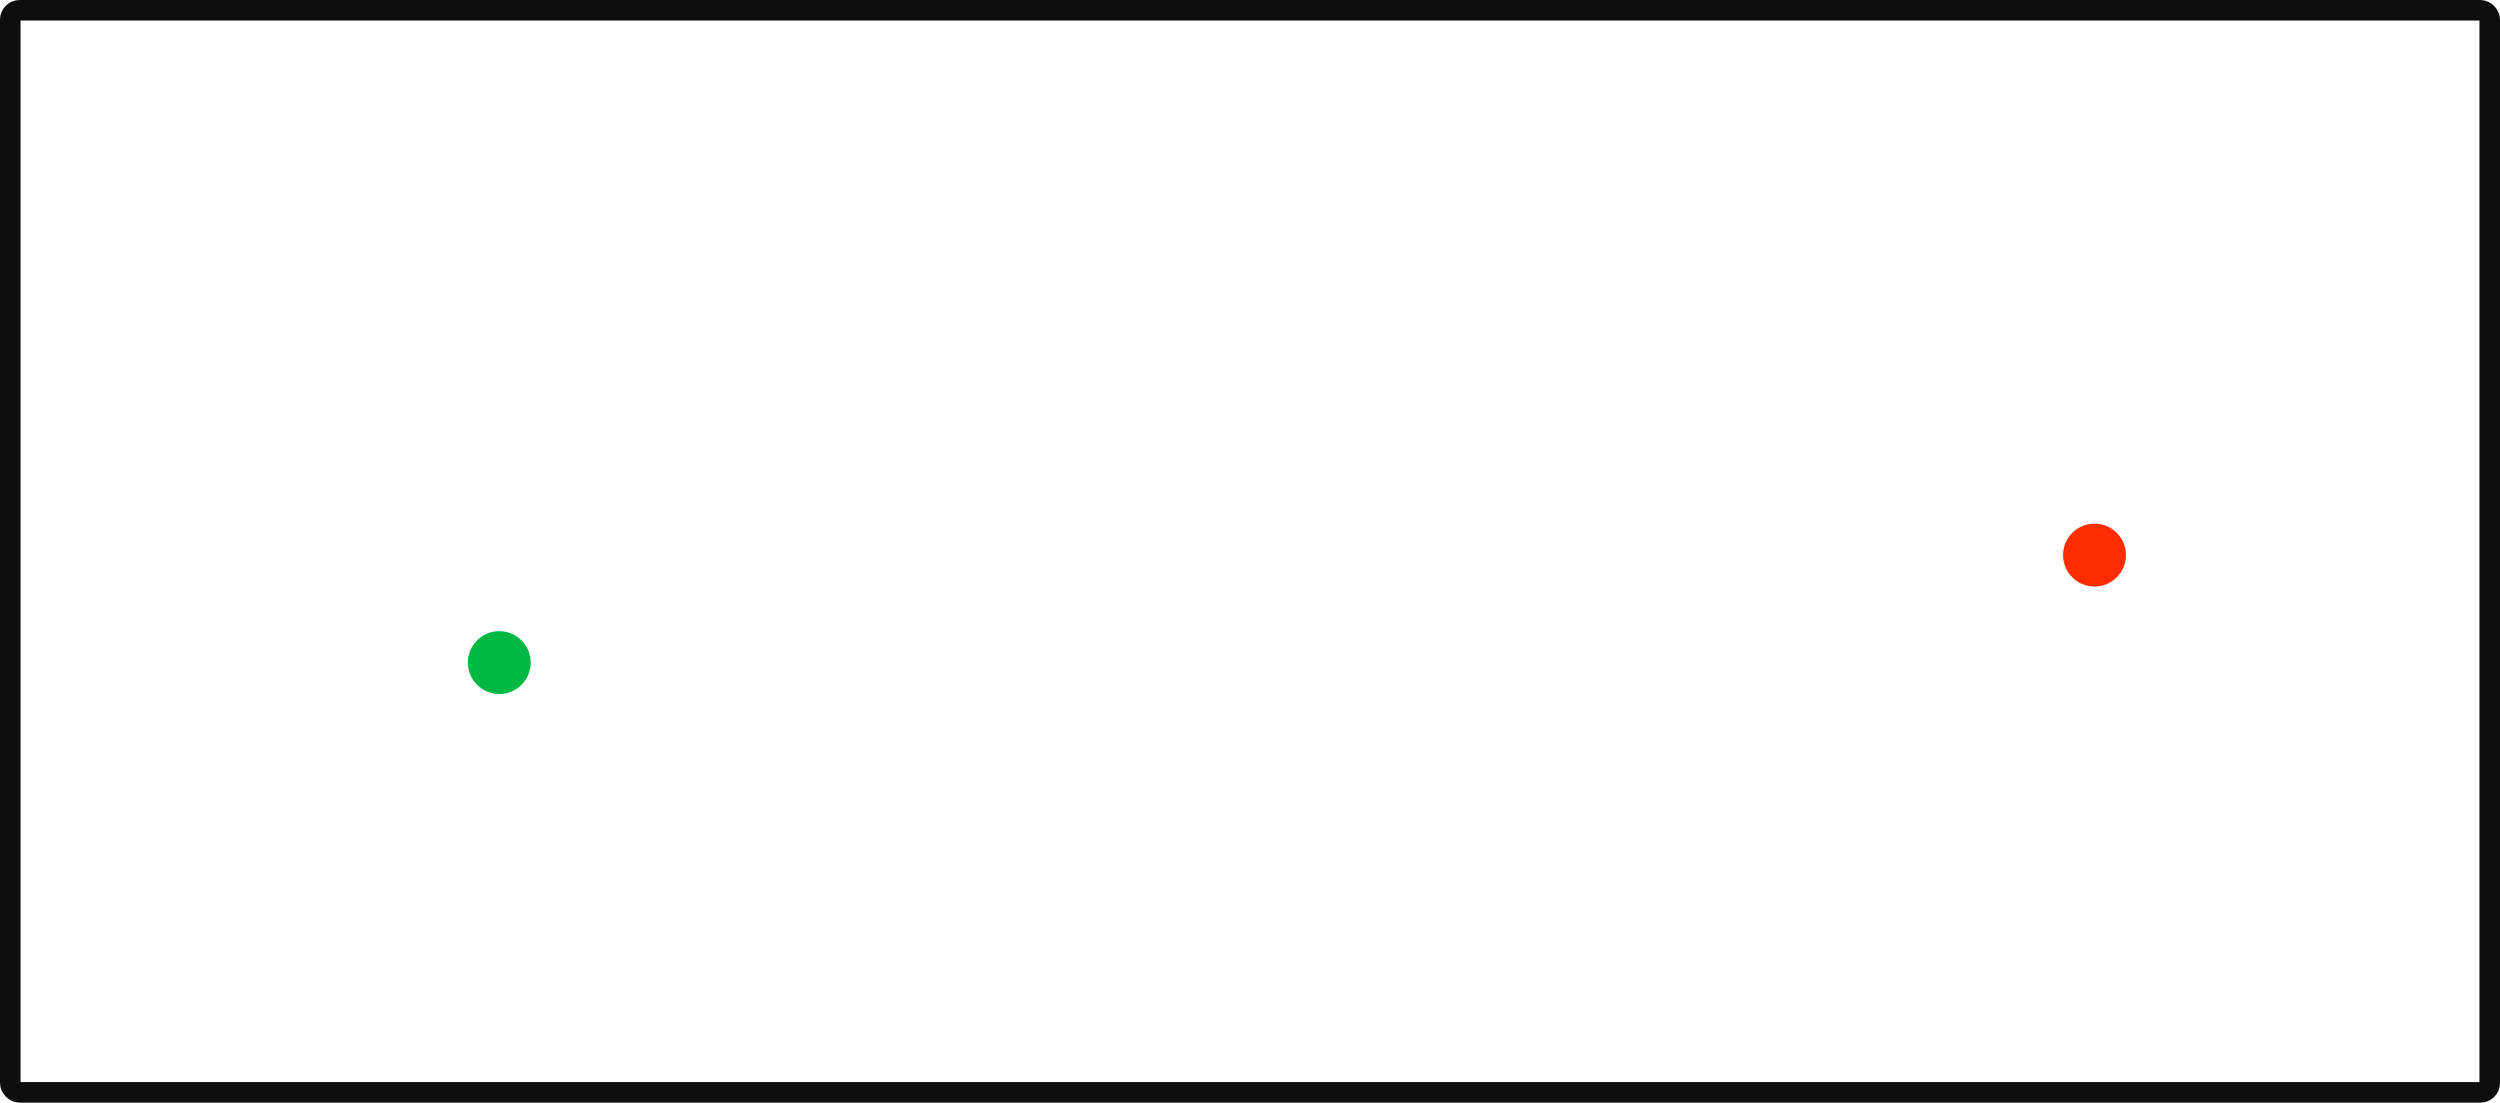 <?xml version="1.0" encoding="UTF-8" standalone="no"?>
<!-- Created with Inkscape (http://www.inkscape.org/) -->

<svg
   width="121.599mm"
   height="53.632mm"
   viewBox="0 0 121.599 53.632"
   version="1.1"
   id="svg5"
   inkscape:version="1.4 (86a8ad7, 2024-10-11)"
   sodipodi:docname="Example4.svg"
   inkscape:export-filename="Example4.png"
   inkscape:export-xdpi="96"
   inkscape:export-ydpi="96"
   xmlns:inkscape="http://www.inkscape.org/namespaces/inkscape"
   xmlns:sodipodi="http://sodipodi.sourceforge.net/DTD/sodipodi-0.dtd"
   xmlns="http://www.w3.org/2000/svg"
   xmlns:svg="http://www.w3.org/2000/svg">
  <sodipodi:namedview
     id="namedview7"
     pagecolor="#ffffff"
     bordercolor="#666666"
     borderopacity="1.0"
     inkscape:showpageshadow="2"
     inkscape:pageopacity="1"
     inkscape:pagecheckerboard="0"
     inkscape:deskcolor="#d1d1d1"
     inkscape:document-units="mm"
     showgrid="false"
     inkscape:zoom="1.1893044"
     inkscape:cx="337.59229"
     inkscape:cy="119.39752"
     inkscape:window-width="1920"
     inkscape:window-height="1009"
     inkscape:window-x="-8"
     inkscape:window-y="-8"
     inkscape:window-maximized="1"
     inkscape:current-layer="layer1" />
  <defs
     id="defs2" />
  <g
     inkscape:label="Layer 1"
     inkscape:groupmode="layer"
     id="layer1"
     transform="translate(-28.759,-22.162)">
    <circle
       style="fill:#00b945;stroke:none;stroke-width:0.2;stroke-linecap:round;stroke-linejoin:round;stroke-opacity:0.945;paint-order:stroke fill markers"
       id="path2"
       cx="53.044"
       cy="54.39"
       r="1.529" />
    <circle
       style="fill:#ff2c00;stroke:none;stroke-width:0.2;stroke-linecap:round;stroke-linejoin:round;stroke-opacity:0.945;paint-order:stroke fill markers"
       id="path2-0"
       cx="130.635"
       cy="49.161"
       r="1.529" />
    <rect
       style="fill:none;stroke:#000000;stroke-width:1;stroke-linecap:round;stroke-linejoin:round;stroke-dasharray:none;stroke-opacity:0.945;paint-order:stroke fill markers"
       id="rect2"
       width="120.599"
       height="52.632"
       x="29.259"
       y="22.662"
       rx="0.452"
       ry="0.452" />
  </g>
</svg>
